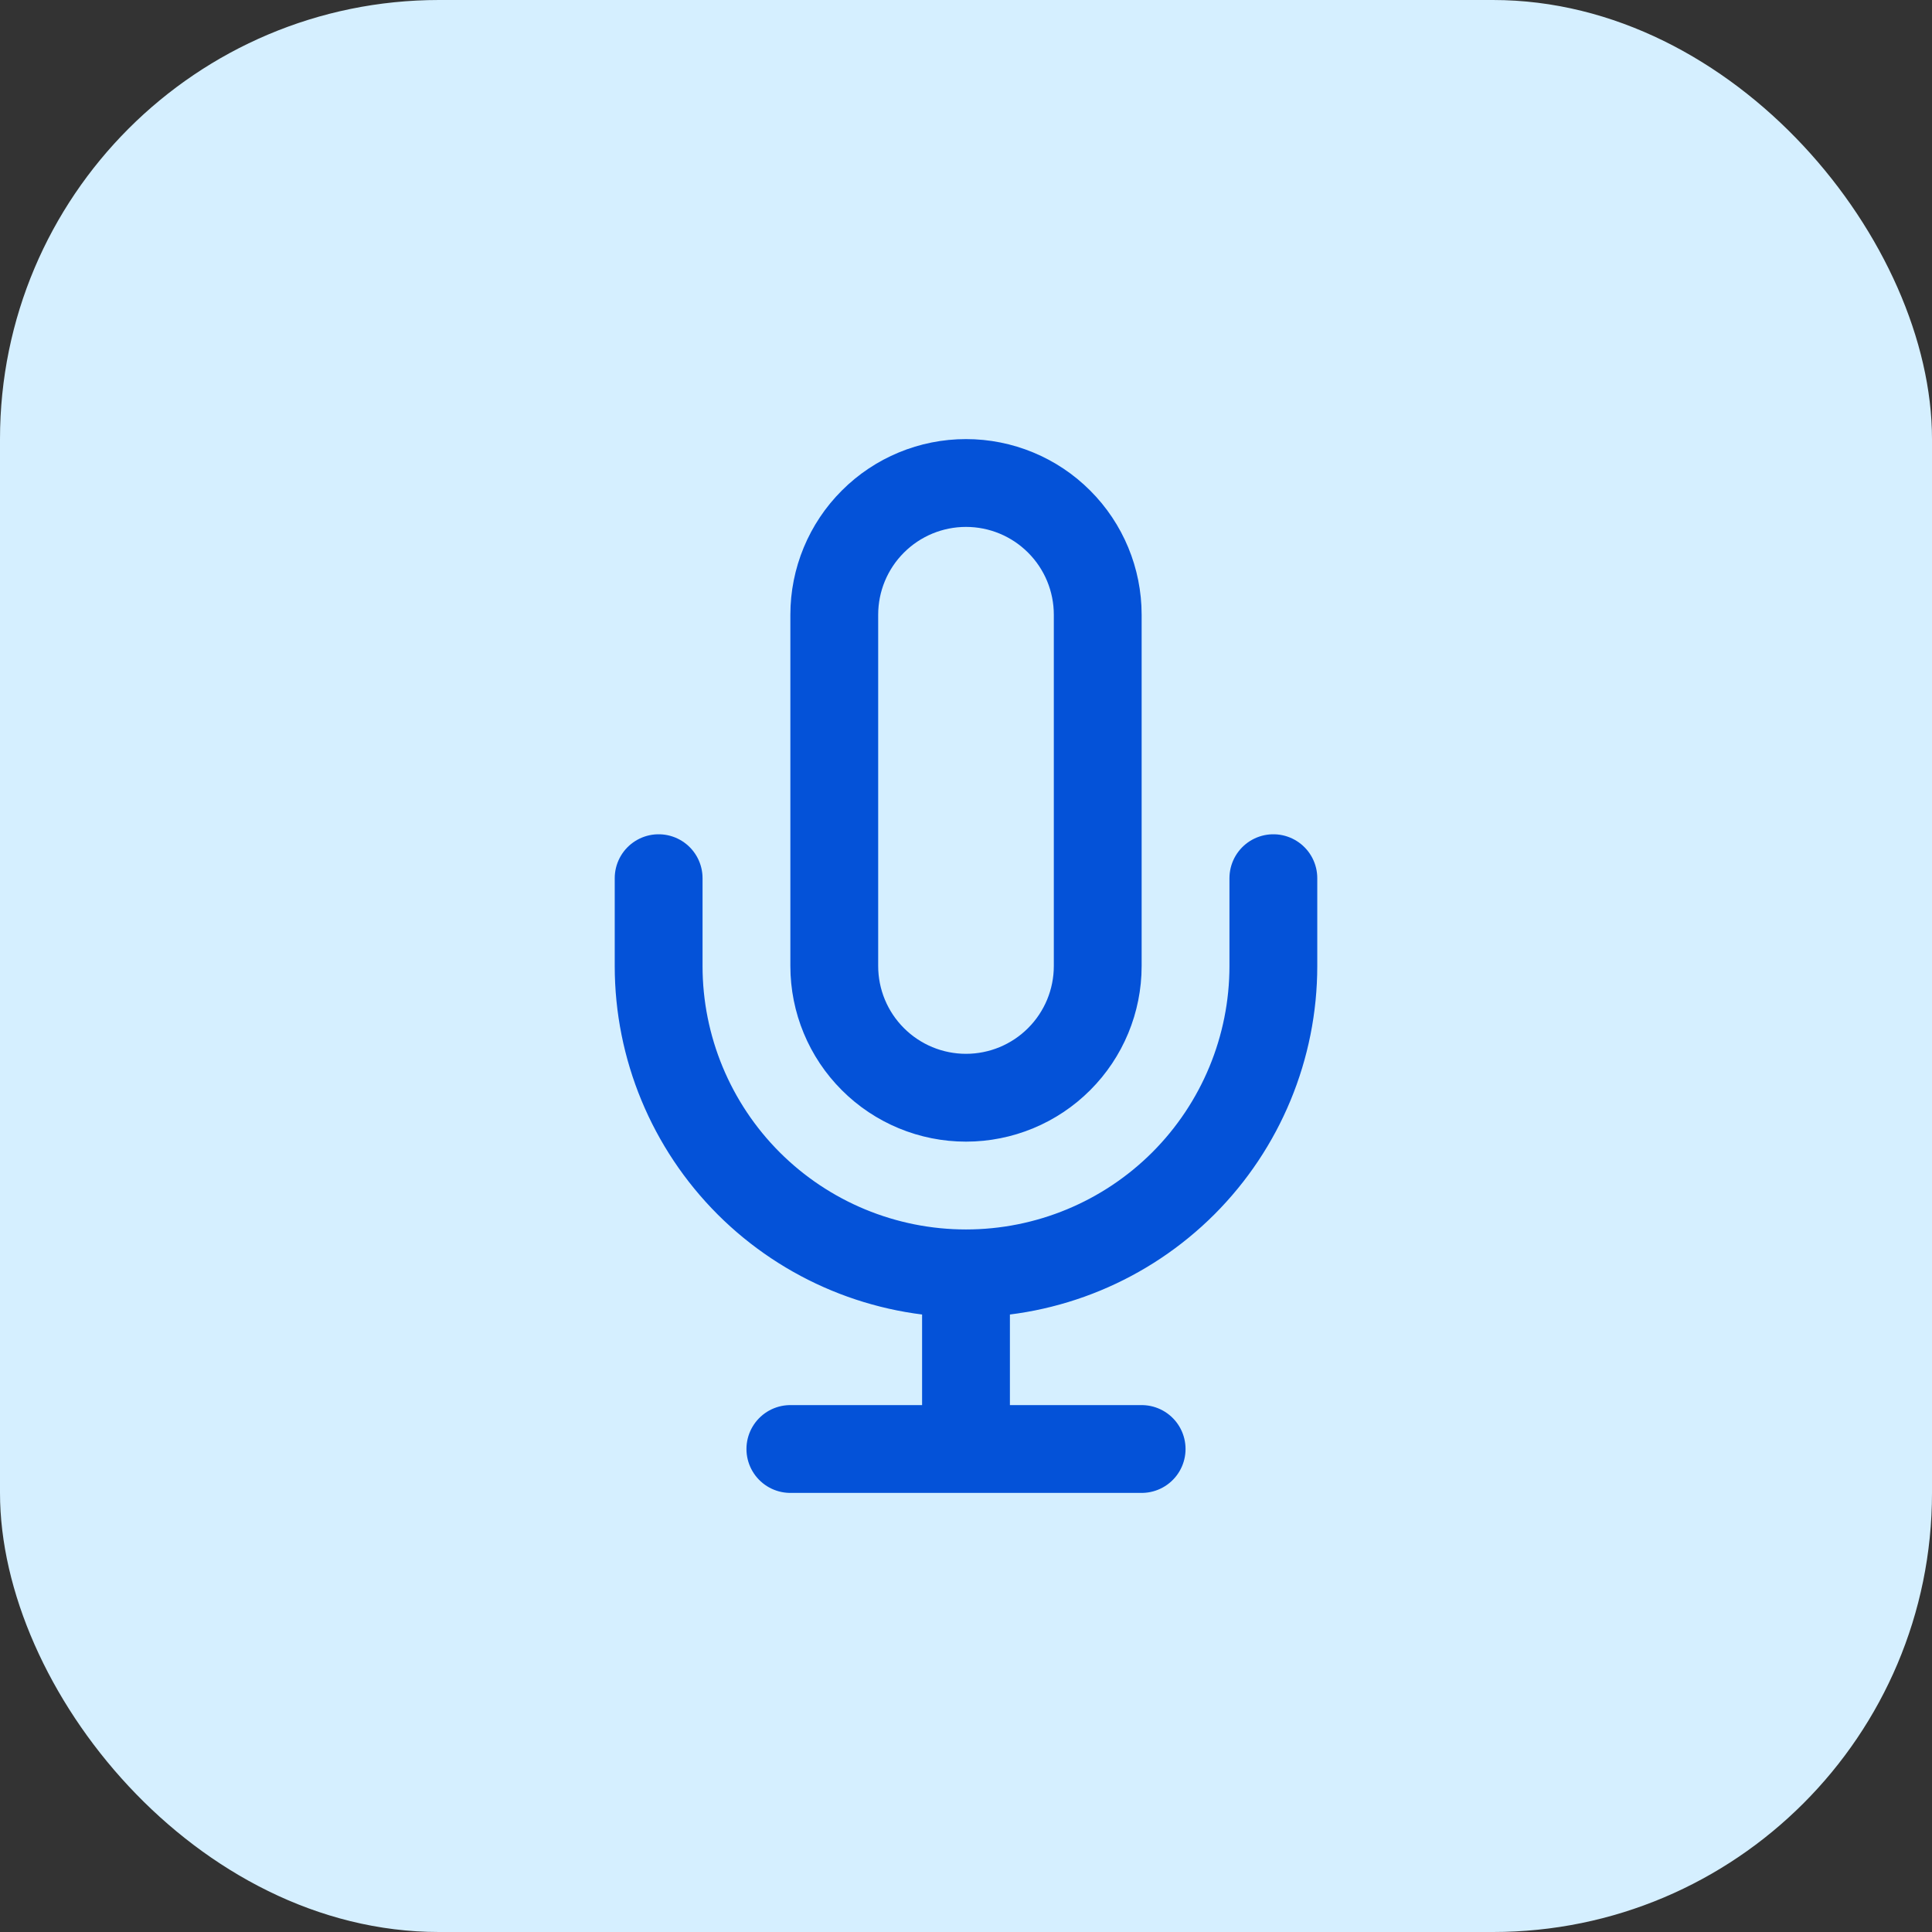 <svg width="44" height="44" viewBox="0 0 44 44" fill="none" xmlns="http://www.w3.org/2000/svg">
<rect x="0" y="0" width="44" height="44" fill="#333333" stroke="none"/>
<rect width="44" height="44" rx="10" fill="#D5EFFF"/>
<path d="M29 20V22C29 23.857 28.262 25.637 26.95 26.95C25.637 28.262 23.857 29 22 29M22 29C20.143 29 18.363 28.262 17.05 26.95C15.738 25.637 15 23.857 15 22V20M22 29V33M18 33H26M22 11C21.204 11 20.441 11.316 19.879 11.879C19.316 12.441 19 13.204 19 14V22C19 22.796 19.316 23.559 19.879 24.121C20.441 24.684 21.204 25 22 25C22.796 25 23.559 24.684 24.121 24.121C24.684 23.559 25 22.796 25 22V14C25 13.204 24.684 12.441 24.121 11.879C23.559 11.316 22.796 11 22 11Z" stroke="#0452D8" stroke-width="2" stroke-linecap="round" stroke-linejoin="round"/>
</svg>
